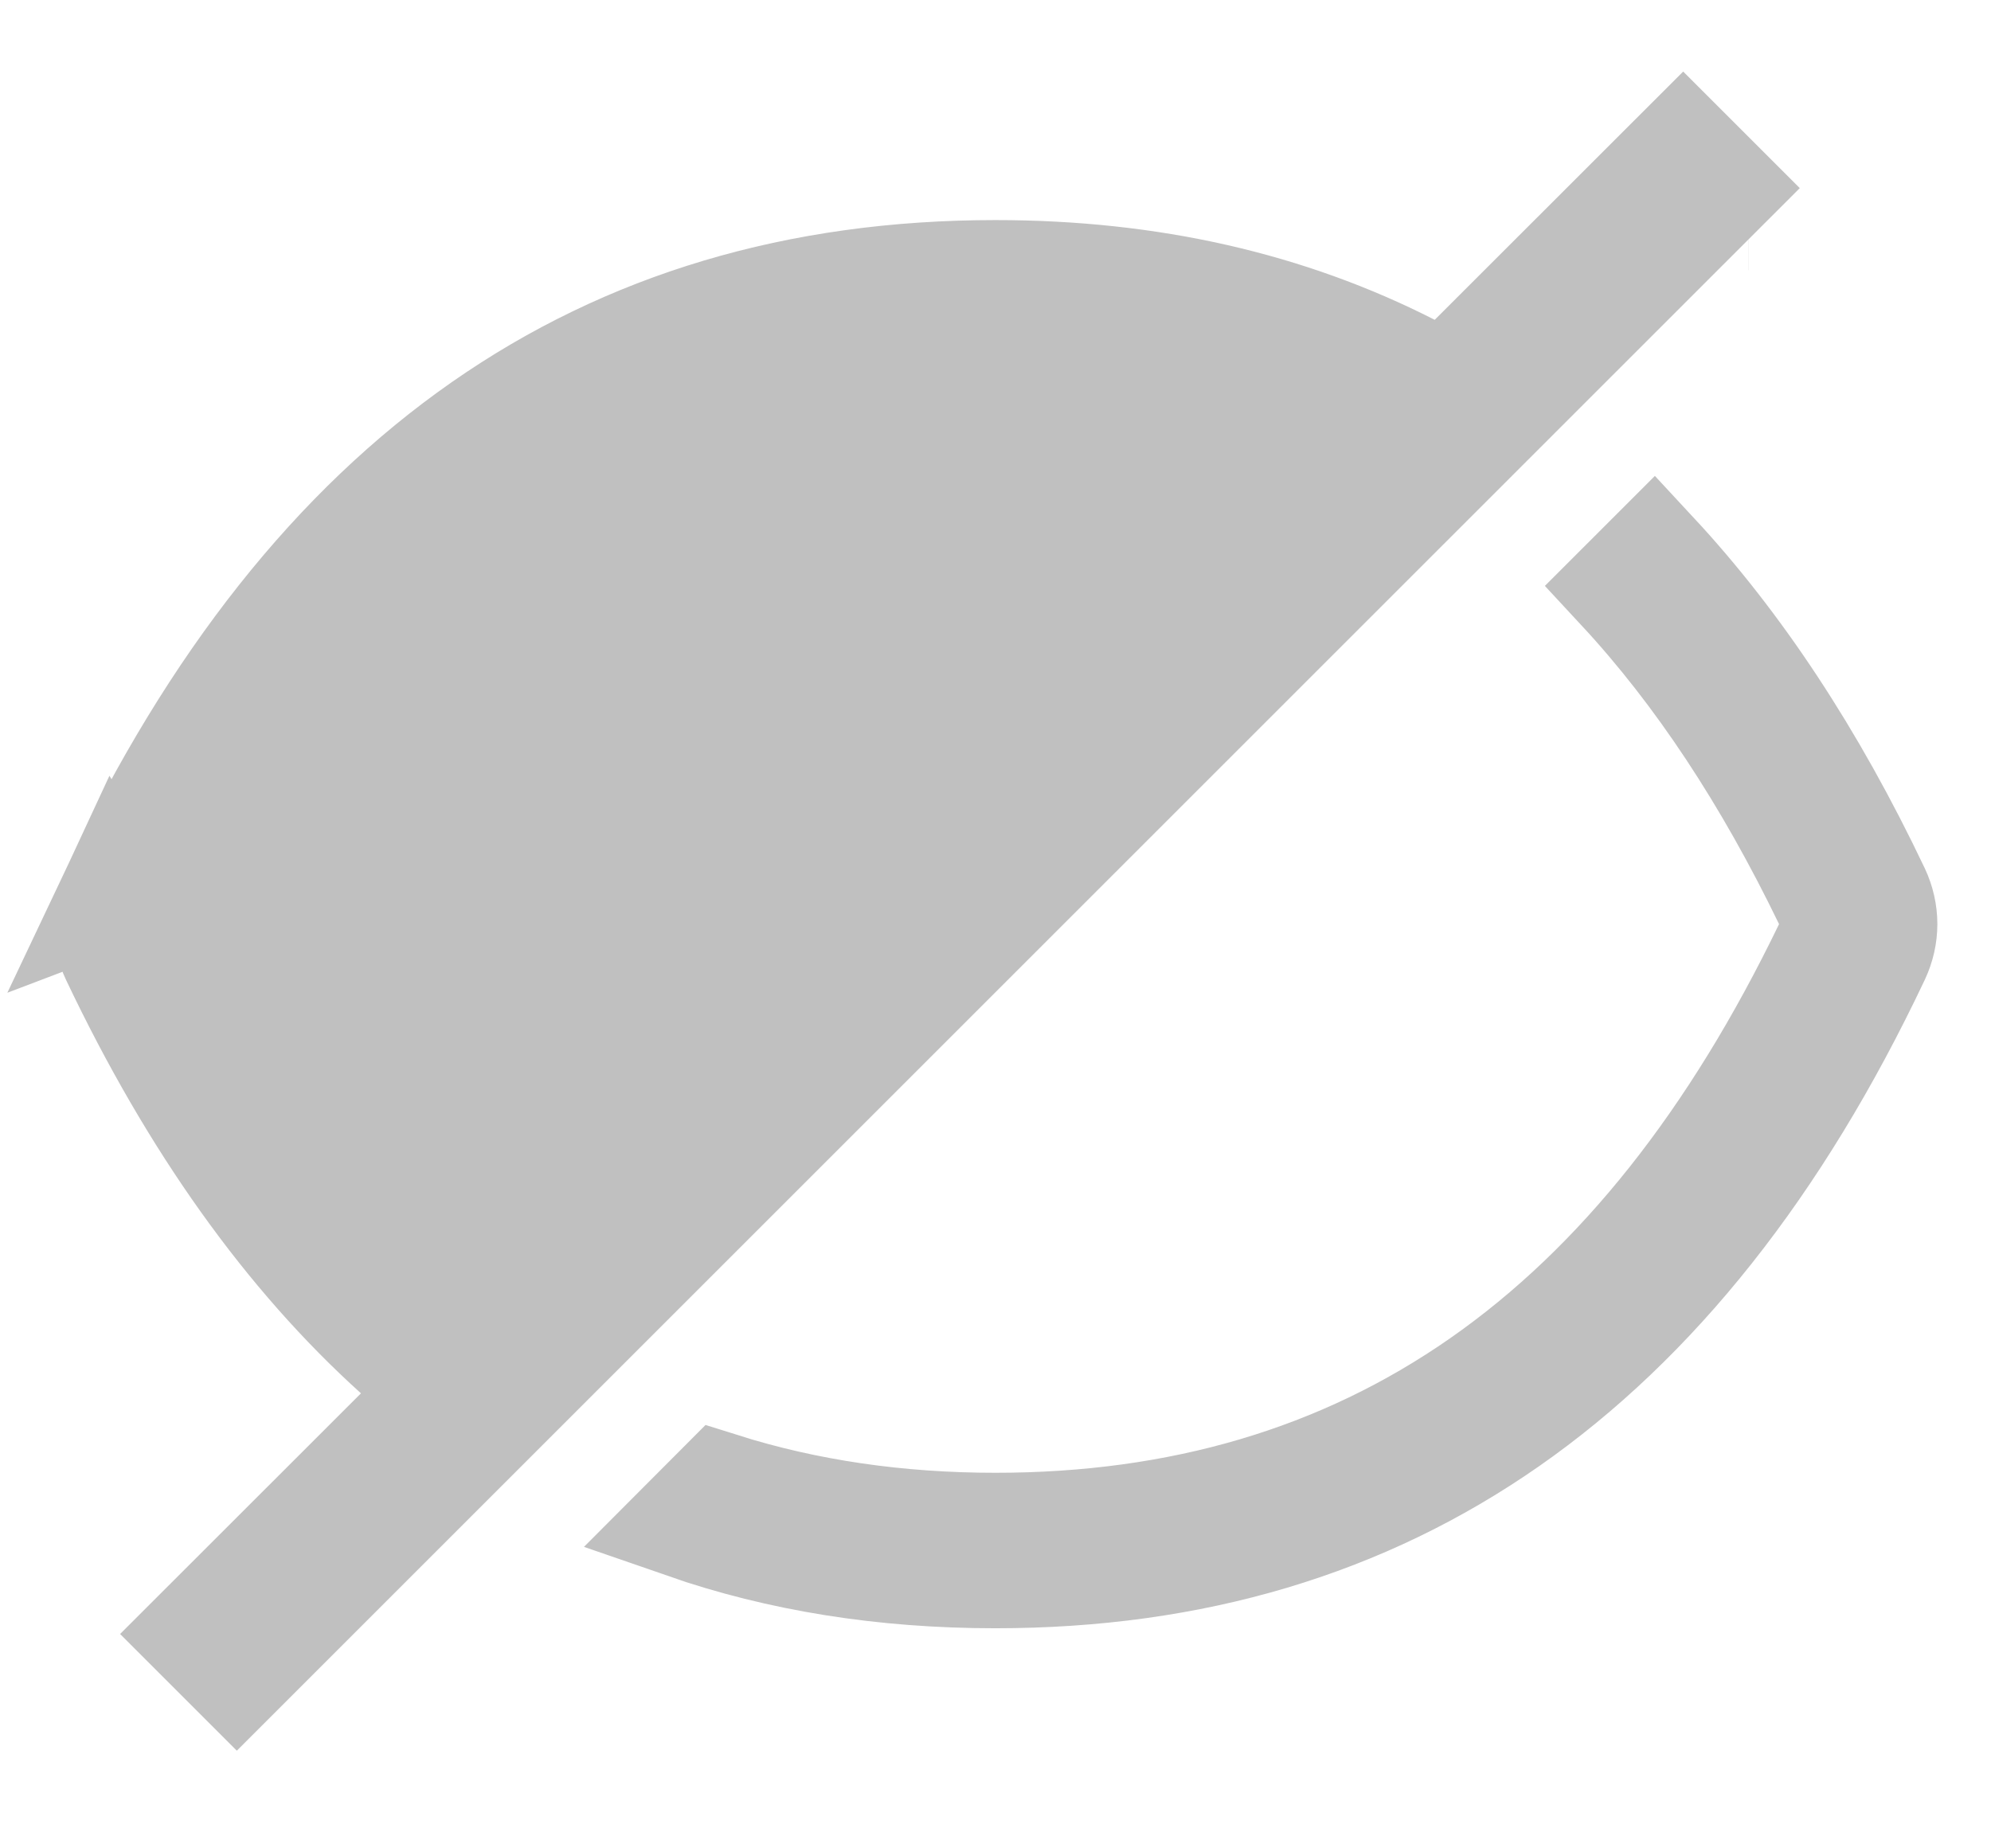<svg width="28" height="26" viewBox="0 0 18 16" fill="none" xmlns="http://www.w3.org/2000/svg">
<path d="M13.067 3.146L12.743 2.98C11.643 2.419 10.399 2.133 8.999 2.133C7.214 2.133 5.678 2.596 4.37 3.509C3.057 4.425 1.946 5.815 1.049 7.712L13.067 3.146ZM13.067 3.146L13.324 2.889M13.067 3.146L13.324 2.889M13.324 2.889L15.217 0.997L15.564 1.344L2.141 14.767L1.793 14.419L3.617 12.596L3.989 12.224M13.324 2.889L3.989 12.224M3.989 12.224L3.598 11.871M3.989 12.224L3.598 11.871M3.598 11.871C2.618 10.986 1.765 9.798 1.049 8.29C1.006 8.2 0.984 8.101 0.984 8.001C0.984 7.901 1.007 7.802 1.049 7.712L3.598 11.871ZM10.523 5.689L9.943 6.27L7.191 9.021L6.611 9.602L6.361 8.82C6.277 8.555 6.234 8.278 6.234 7.999L10.523 5.689ZM10.523 5.689L9.741 5.44M10.523 5.689L9.741 5.44M9.741 5.44C9.338 5.311 8.911 5.279 8.493 5.347C8.075 5.415 7.68 5.58 7.338 5.829C6.996 6.079 6.718 6.405 6.526 6.782C6.335 7.159 6.234 7.576 6.234 7.999L9.741 5.44ZM16.534 7.782C15.993 6.664 15.372 5.72 14.661 4.954L14.948 4.667C15.701 5.478 16.37 6.489 16.95 7.71C16.992 7.8 17.015 7.899 17.015 7.999C17.015 8.099 16.992 8.198 16.95 8.288C16.053 10.185 14.942 11.575 13.629 12.491C12.321 13.404 10.785 13.867 8.999 13.867C7.985 13.867 7.051 13.717 6.196 13.42L6.518 13.097C7.291 13.341 8.119 13.461 8.999 13.461C10.665 13.461 12.133 13.037 13.4 12.152C14.663 11.27 15.695 9.953 16.534 8.217L16.639 8L16.534 7.782ZM15.807 1.587C15.807 1.587 15.807 1.587 15.806 1.587L15.807 1.587ZM15.807 1.101L15.807 1.101C15.807 1.101 15.807 1.101 15.807 1.101ZM1.465 7.782L1.36 8L1.465 8.218C2.151 9.634 2.965 10.772 3.928 11.622L4.28 11.933L4.612 11.6L6.242 9.971L6.504 9.709L6.329 9.382C6.033 8.826 5.923 8.19 6.015 7.567C6.108 6.944 6.398 6.368 6.844 5.922C7.289 5.477 7.866 5.186 8.489 5.094C9.112 5.001 9.748 5.111 10.304 5.408L10.63 5.582L10.893 5.32L12.266 3.947L12.79 3.422L12.107 3.133C11.159 2.732 10.123 2.539 8.999 2.539C7.334 2.539 5.867 2.963 4.6 3.848C3.338 4.73 2.305 6.047 1.465 7.782Z" fill="#C0C0C0" stroke="#C0C0C0"/>
</svg>
